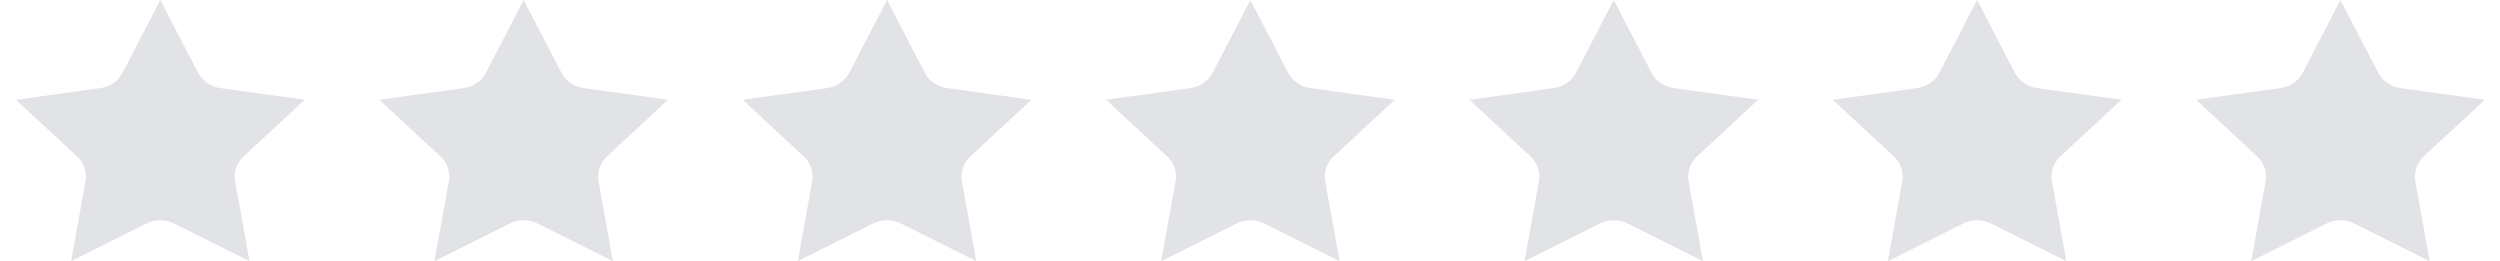 <svg width="134" height="14" viewBox="0 0 134 14" fill="none" xmlns="http://www.w3.org/2000/svg">
<path d="M9.336 11.98L13.375 14L12.604 9.721C12.515 9.23 12.688 8.727 13.062 8.378L16.331 5.347L11.815 4.723C11.293 4.652 10.845 4.341 10.614 3.893L8.593 0L6.572 3.893C6.339 4.341 5.891 4.652 5.371 4.723L0.855 5.347L4.123 8.378C4.498 8.726 4.67 9.23 4.581 9.721L3.811 14L7.849 11.98C8.315 11.747 8.87 11.747 9.336 11.98Z" fill="#E2E3E7"/>
<path d="M28.812 11.98L32.851 14L32.081 9.721C31.991 9.23 32.164 8.727 32.538 8.378L35.807 5.347L31.291 4.723C30.769 4.652 30.321 4.341 30.09 3.893L28.069 0L26.048 3.893C25.815 4.341 25.367 4.652 24.847 4.723L20.331 5.347L23.599 8.378C23.974 8.726 24.146 9.23 24.057 9.721L23.287 14L27.326 11.98C27.791 11.747 28.346 11.747 28.812 11.98Z" fill="#E2E3E7"/>
<path d="M48.288 11.98L52.327 14L51.557 9.721C51.467 9.23 51.64 8.727 52.014 8.378L55.283 5.347L50.767 4.723C50.245 4.652 49.797 4.341 49.566 3.893L47.545 0L45.524 3.893C45.291 4.341 44.843 4.652 44.323 4.723L39.807 5.347L43.075 8.378C43.45 8.726 43.623 9.23 43.533 9.721L42.763 14L46.802 11.98C47.267 11.747 47.822 11.747 48.288 11.98Z" fill="#E2E3E7"/>
<path d="M67.764 11.98L71.803 14L71.033 9.721C70.944 9.23 71.116 8.727 71.491 8.378L74.759 5.347L70.243 4.723C69.722 4.652 69.273 4.341 69.042 3.893L67.021 0L65 3.893C64.767 4.341 64.319 4.652 63.799 4.723L59.283 5.347L62.551 8.378C62.926 8.726 63.099 9.23 63.009 9.721L62.239 14L66.278 11.98C66.743 11.747 67.299 11.747 67.764 11.98Z" fill="#E2E3E7"/>
<path d="M87.24 11.98L91.279 14L90.509 9.721C90.42 9.23 90.592 8.727 90.967 8.378L94.235 5.347L89.719 4.723C89.198 4.652 88.749 4.341 88.518 3.893L86.497 0L84.476 3.893C84.243 4.341 83.795 4.652 83.275 4.723L78.759 5.347L82.028 8.378C82.403 8.726 82.575 9.23 82.485 9.721L81.715 14L85.754 11.98C86.22 11.747 86.775 11.747 87.24 11.98Z" fill="#E2E3E7"/>
<path d="M106.717 11.98L110.756 14L109.985 9.721C109.896 9.23 110.068 8.727 110.443 8.378L113.711 5.347L109.195 4.723C108.674 4.652 108.226 4.341 107.994 3.893L105.973 0L103.952 3.893C103.719 4.341 103.271 4.652 102.751 4.723L98.235 5.347L101.504 8.378C101.879 8.726 102.051 9.23 101.961 9.721L101.191 14L105.23 11.98C105.696 11.747 106.251 11.747 106.717 11.98Z" fill="#E2E3E7"/>
<path d="M126.193 11.98L130.232 14L129.461 9.721C129.372 9.23 129.544 8.727 129.919 8.378L133.187 5.347L128.672 4.723C128.15 4.652 127.702 4.341 127.47 3.893L125.449 0L123.428 3.893C123.195 4.341 122.747 4.652 122.227 4.723L117.711 5.347L120.98 8.378C121.355 8.726 121.527 9.23 121.438 9.721L120.667 14L124.706 11.98C125.172 11.747 125.727 11.747 126.193 11.98Z" fill="#E2E3E7"/>
</svg>
